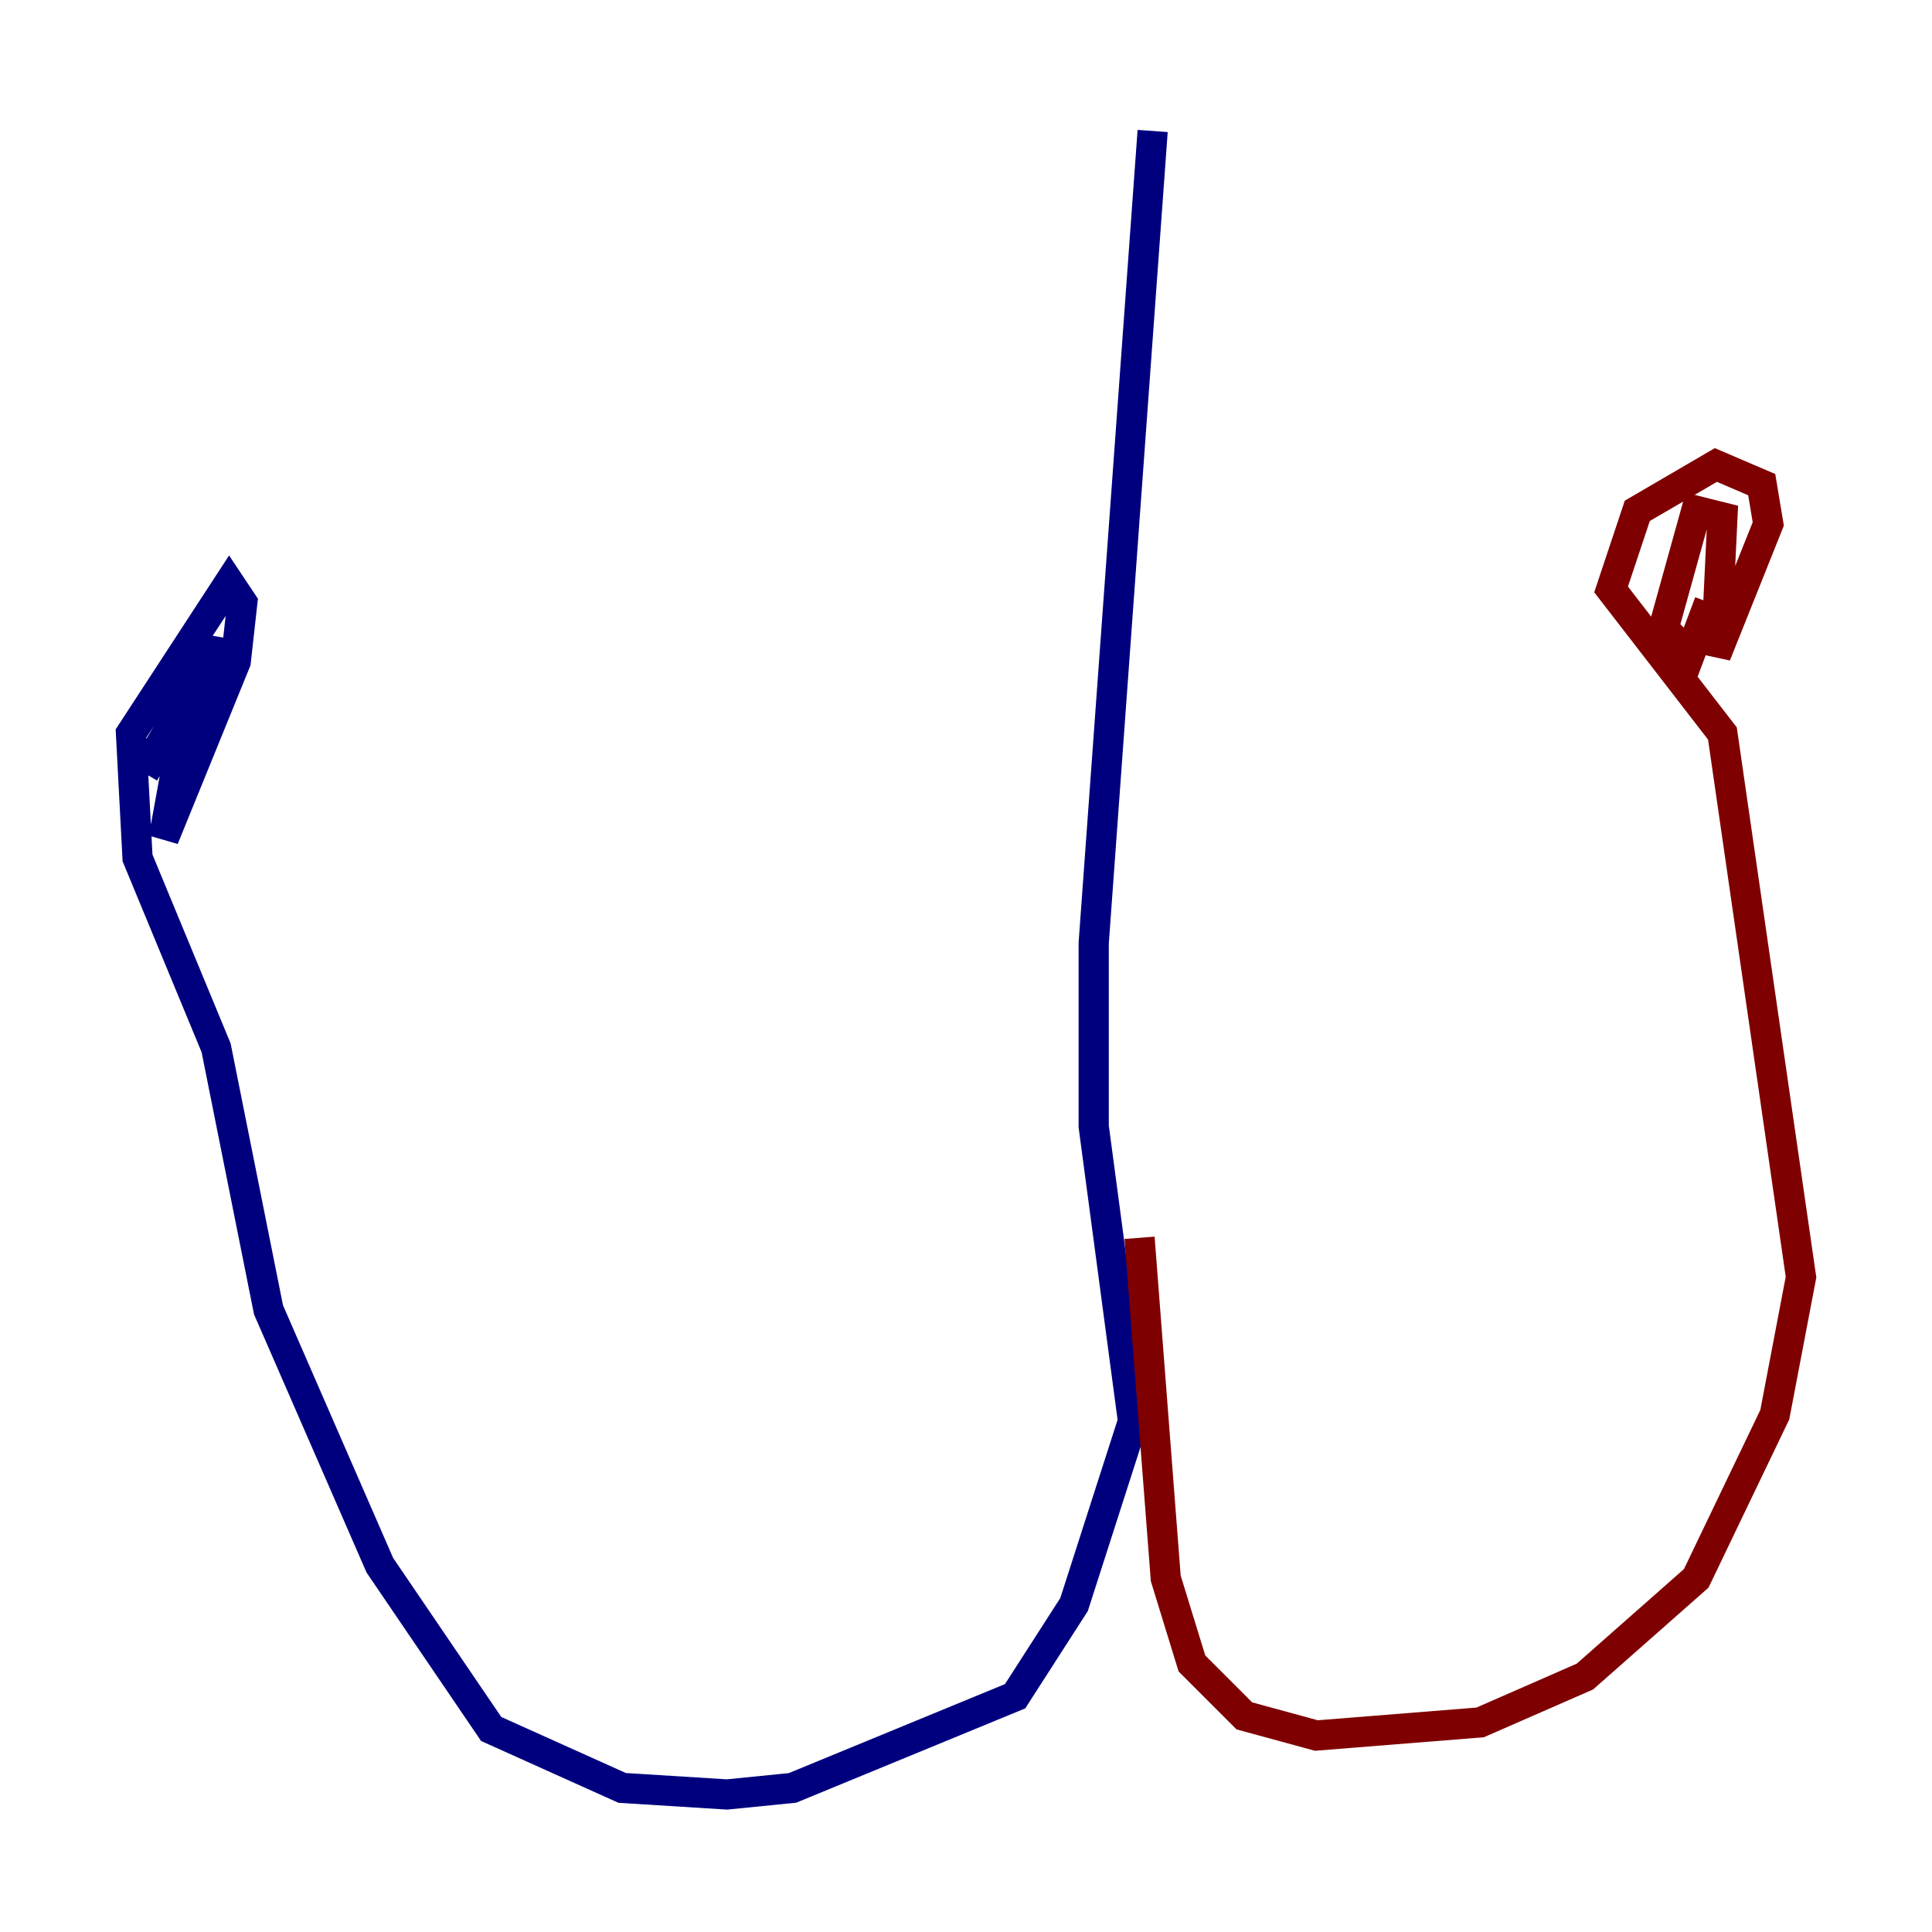 <?xml version="1.0" encoding="utf-8" ?>
<svg baseProfile="tiny" height="128" version="1.2" viewBox="0,0,128,128" width="128" xmlns="http://www.w3.org/2000/svg" xmlns:ev="http://www.w3.org/2001/xml-events" xmlns:xlink="http://www.w3.org/1999/xlink"><defs /><polyline fill="none" points="76.366,8.678 72.461,62.481 72.461,74.63 75.064,94.156 71.159,106.305 67.254,112.38 52.502,118.454 48.163,118.888 41.22,118.454 32.542,114.549 25.166,103.702 17.79,86.78 14.319,69.424 9.112,56.841 8.678,48.597 15.186,38.617 16.054,39.919 15.62,43.824 10.848,55.539 12.583,45.993 9.546,51.2 13.451,44.691 13.885,42.088" stroke="#00007f" stroke-width="2" /><polyline fill="none" points="75.498,82.007 77.234,104.57 78.969,110.21 82.441,113.681 87.214,114.983 98.061,114.115 105.003,111.078 112.38,104.57 117.586,93.722 119.322,84.61 114.115,48.597 106.739,39.051 108.475,33.844 113.681,30.807 116.719,32.108 117.153,34.712 113.681,43.39 114.115,34.278 112.38,33.844 110.21,41.654 111.946,43.39 113.248,39.919" stroke="#7f0000" stroke-width="2" /></svg>